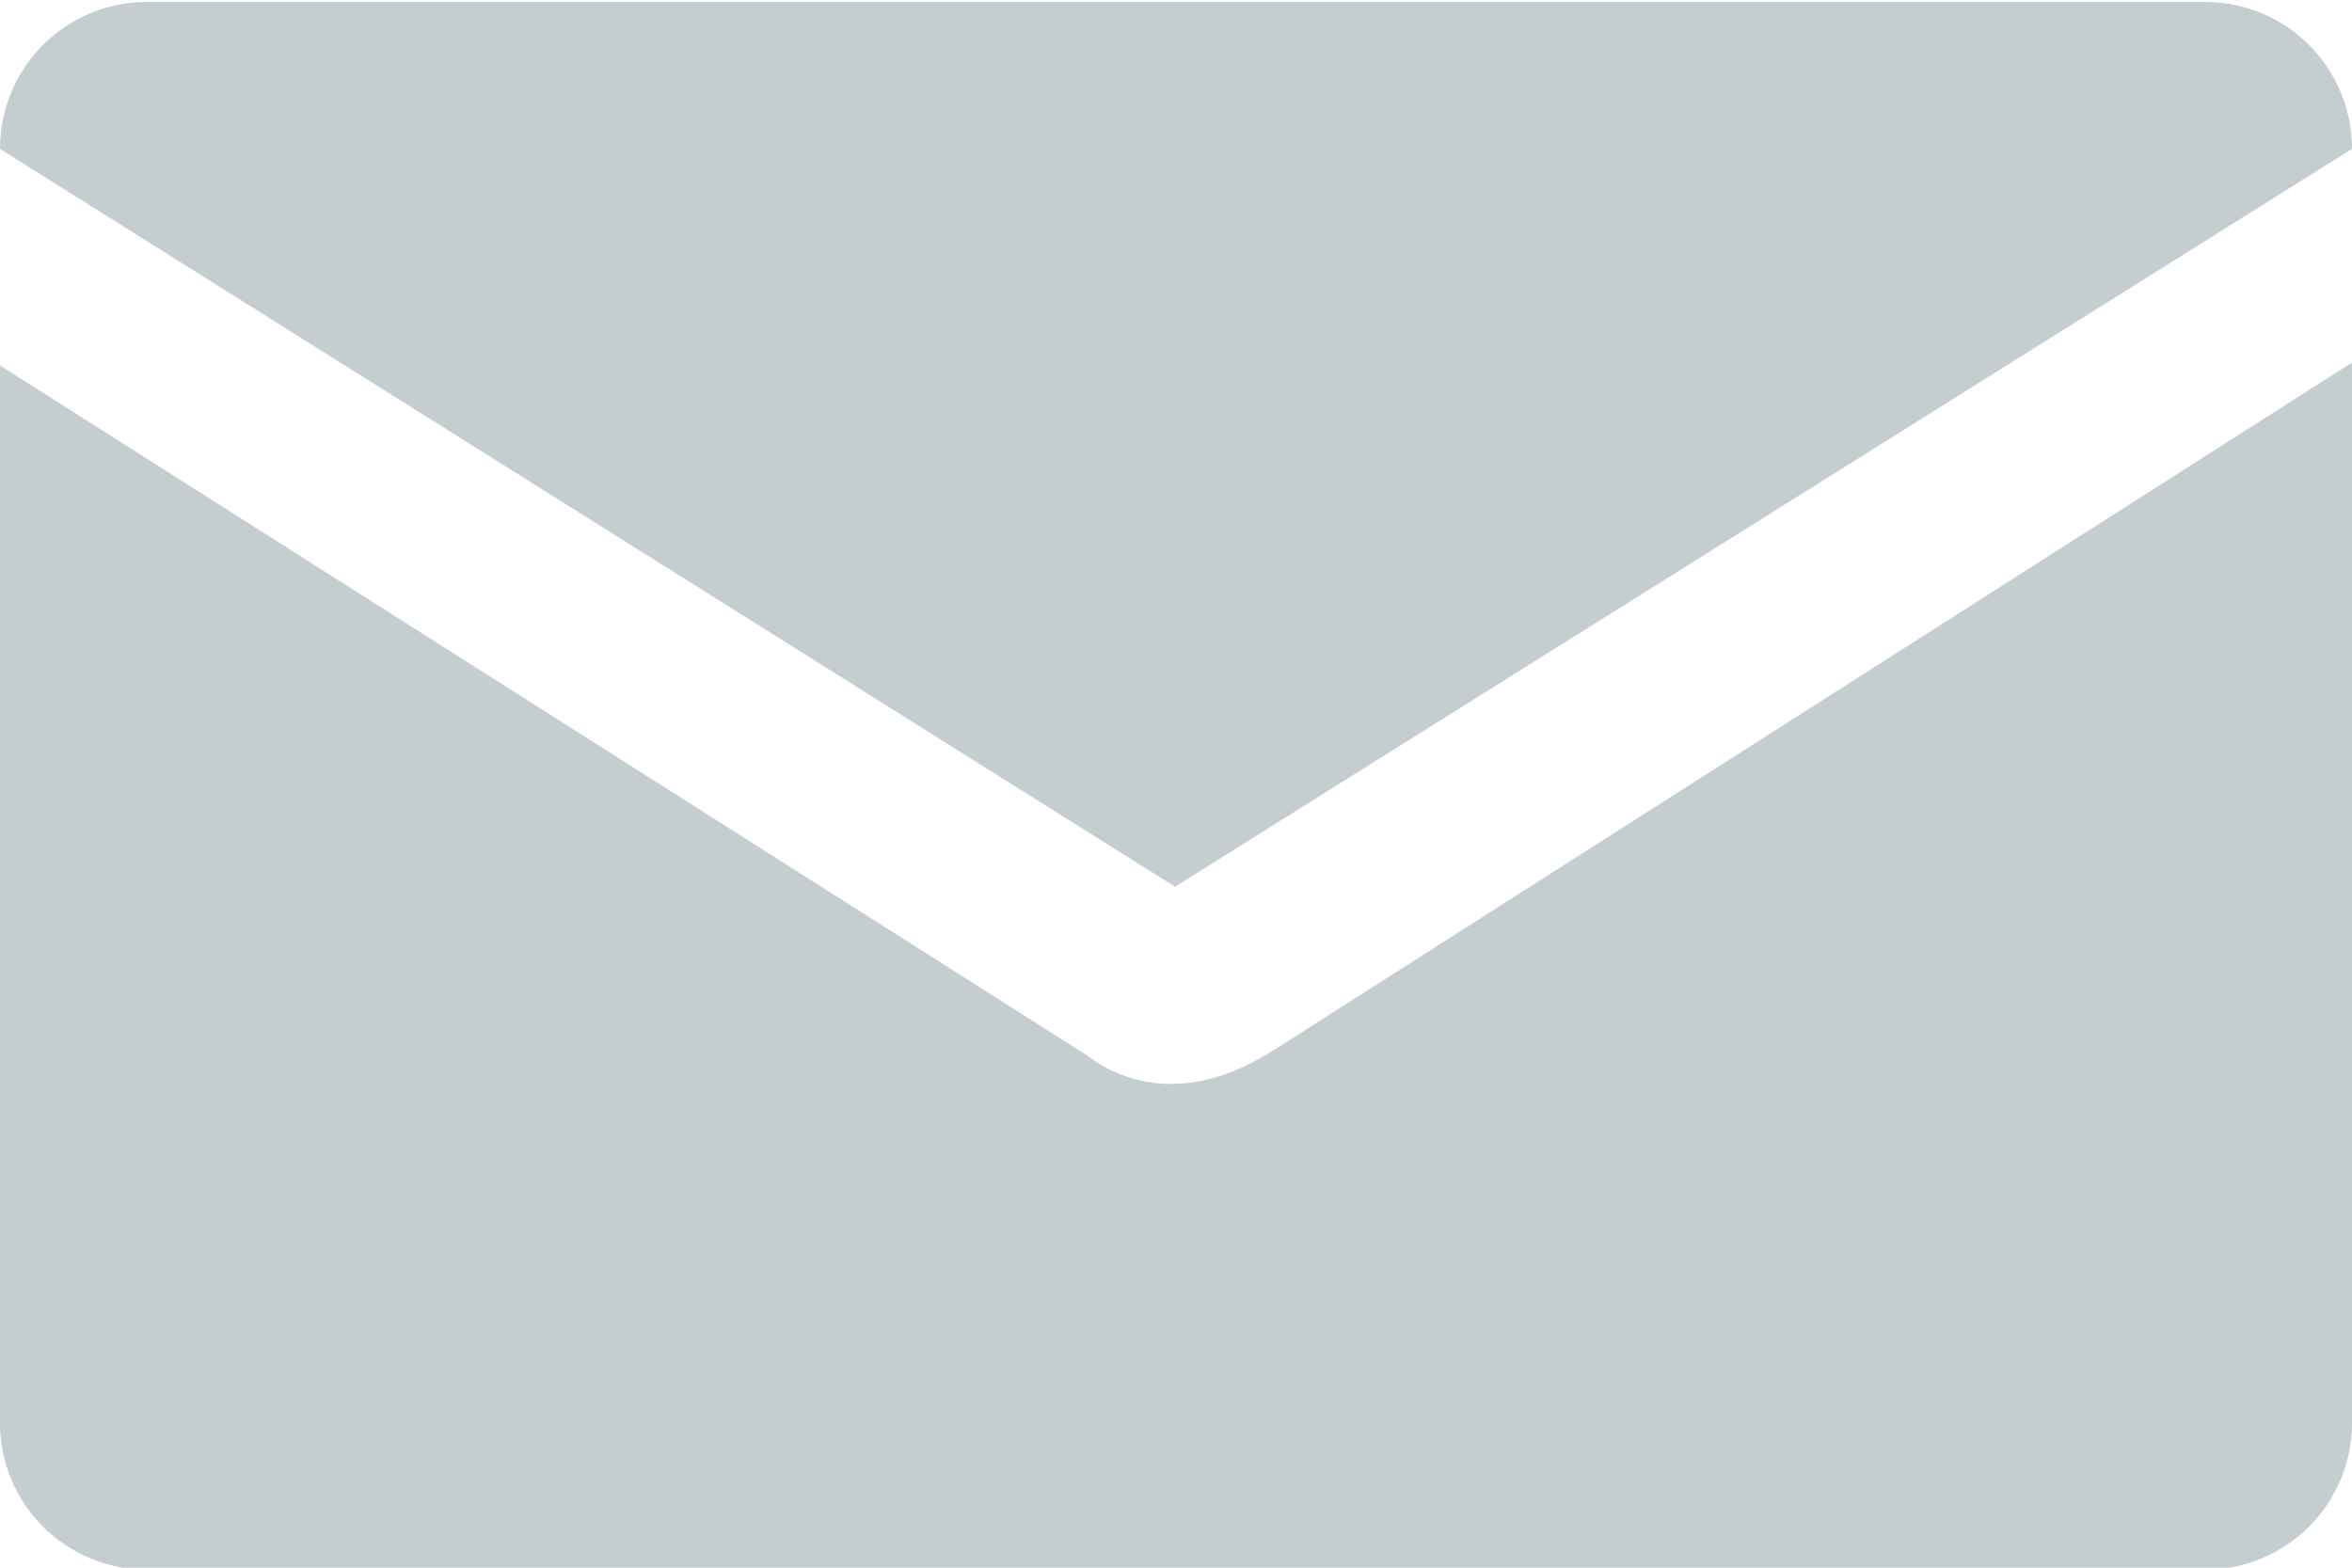 <?xml version="1.0" encoding="utf-8"?>
<svg xmlns="http://www.w3.org/2000/svg"
	xmlns:xlink="http://www.w3.org/1999/xlink"
	width="24px" height="16px" viewBox="0 0 24 16">
<path fillRule="evenodd" d="M 22.5 16.02C 22.5 16.02 1.5 16.02 1.5 16.02 0.67 16.02-0 15.35-0 14.52-0 14.52-0 3.73-0 3.73-0 3.73 11.09 10.77 11.09 10.77 11.53 11.11 12 11.06 11.99 11.06 12.44 11.06 12.87 10.8 12.97 10.73 12.95 10.74 12.93 10.75 12.9 10.78 12.9 10.78 24 3.7 24 3.7 24 3.7 24 14.52 24 14.52 24 15.35 23.33 16.02 22.5 16.02ZM 12.97 10.73C 13 10.71 13 10.71 12.97 10.73ZM-0 1.52C-0 0.69 0.67 0.02 1.5 0.02 1.5 0.02 22.5 0.02 22.5 0.02 23.33 0.02 24 0.69 24 1.52 24 1.52 11.99 9.05 11.99 9.05 11.99 9.05-0 1.52-0 1.52Z" fill="rgb(196,205,208)"/></svg>